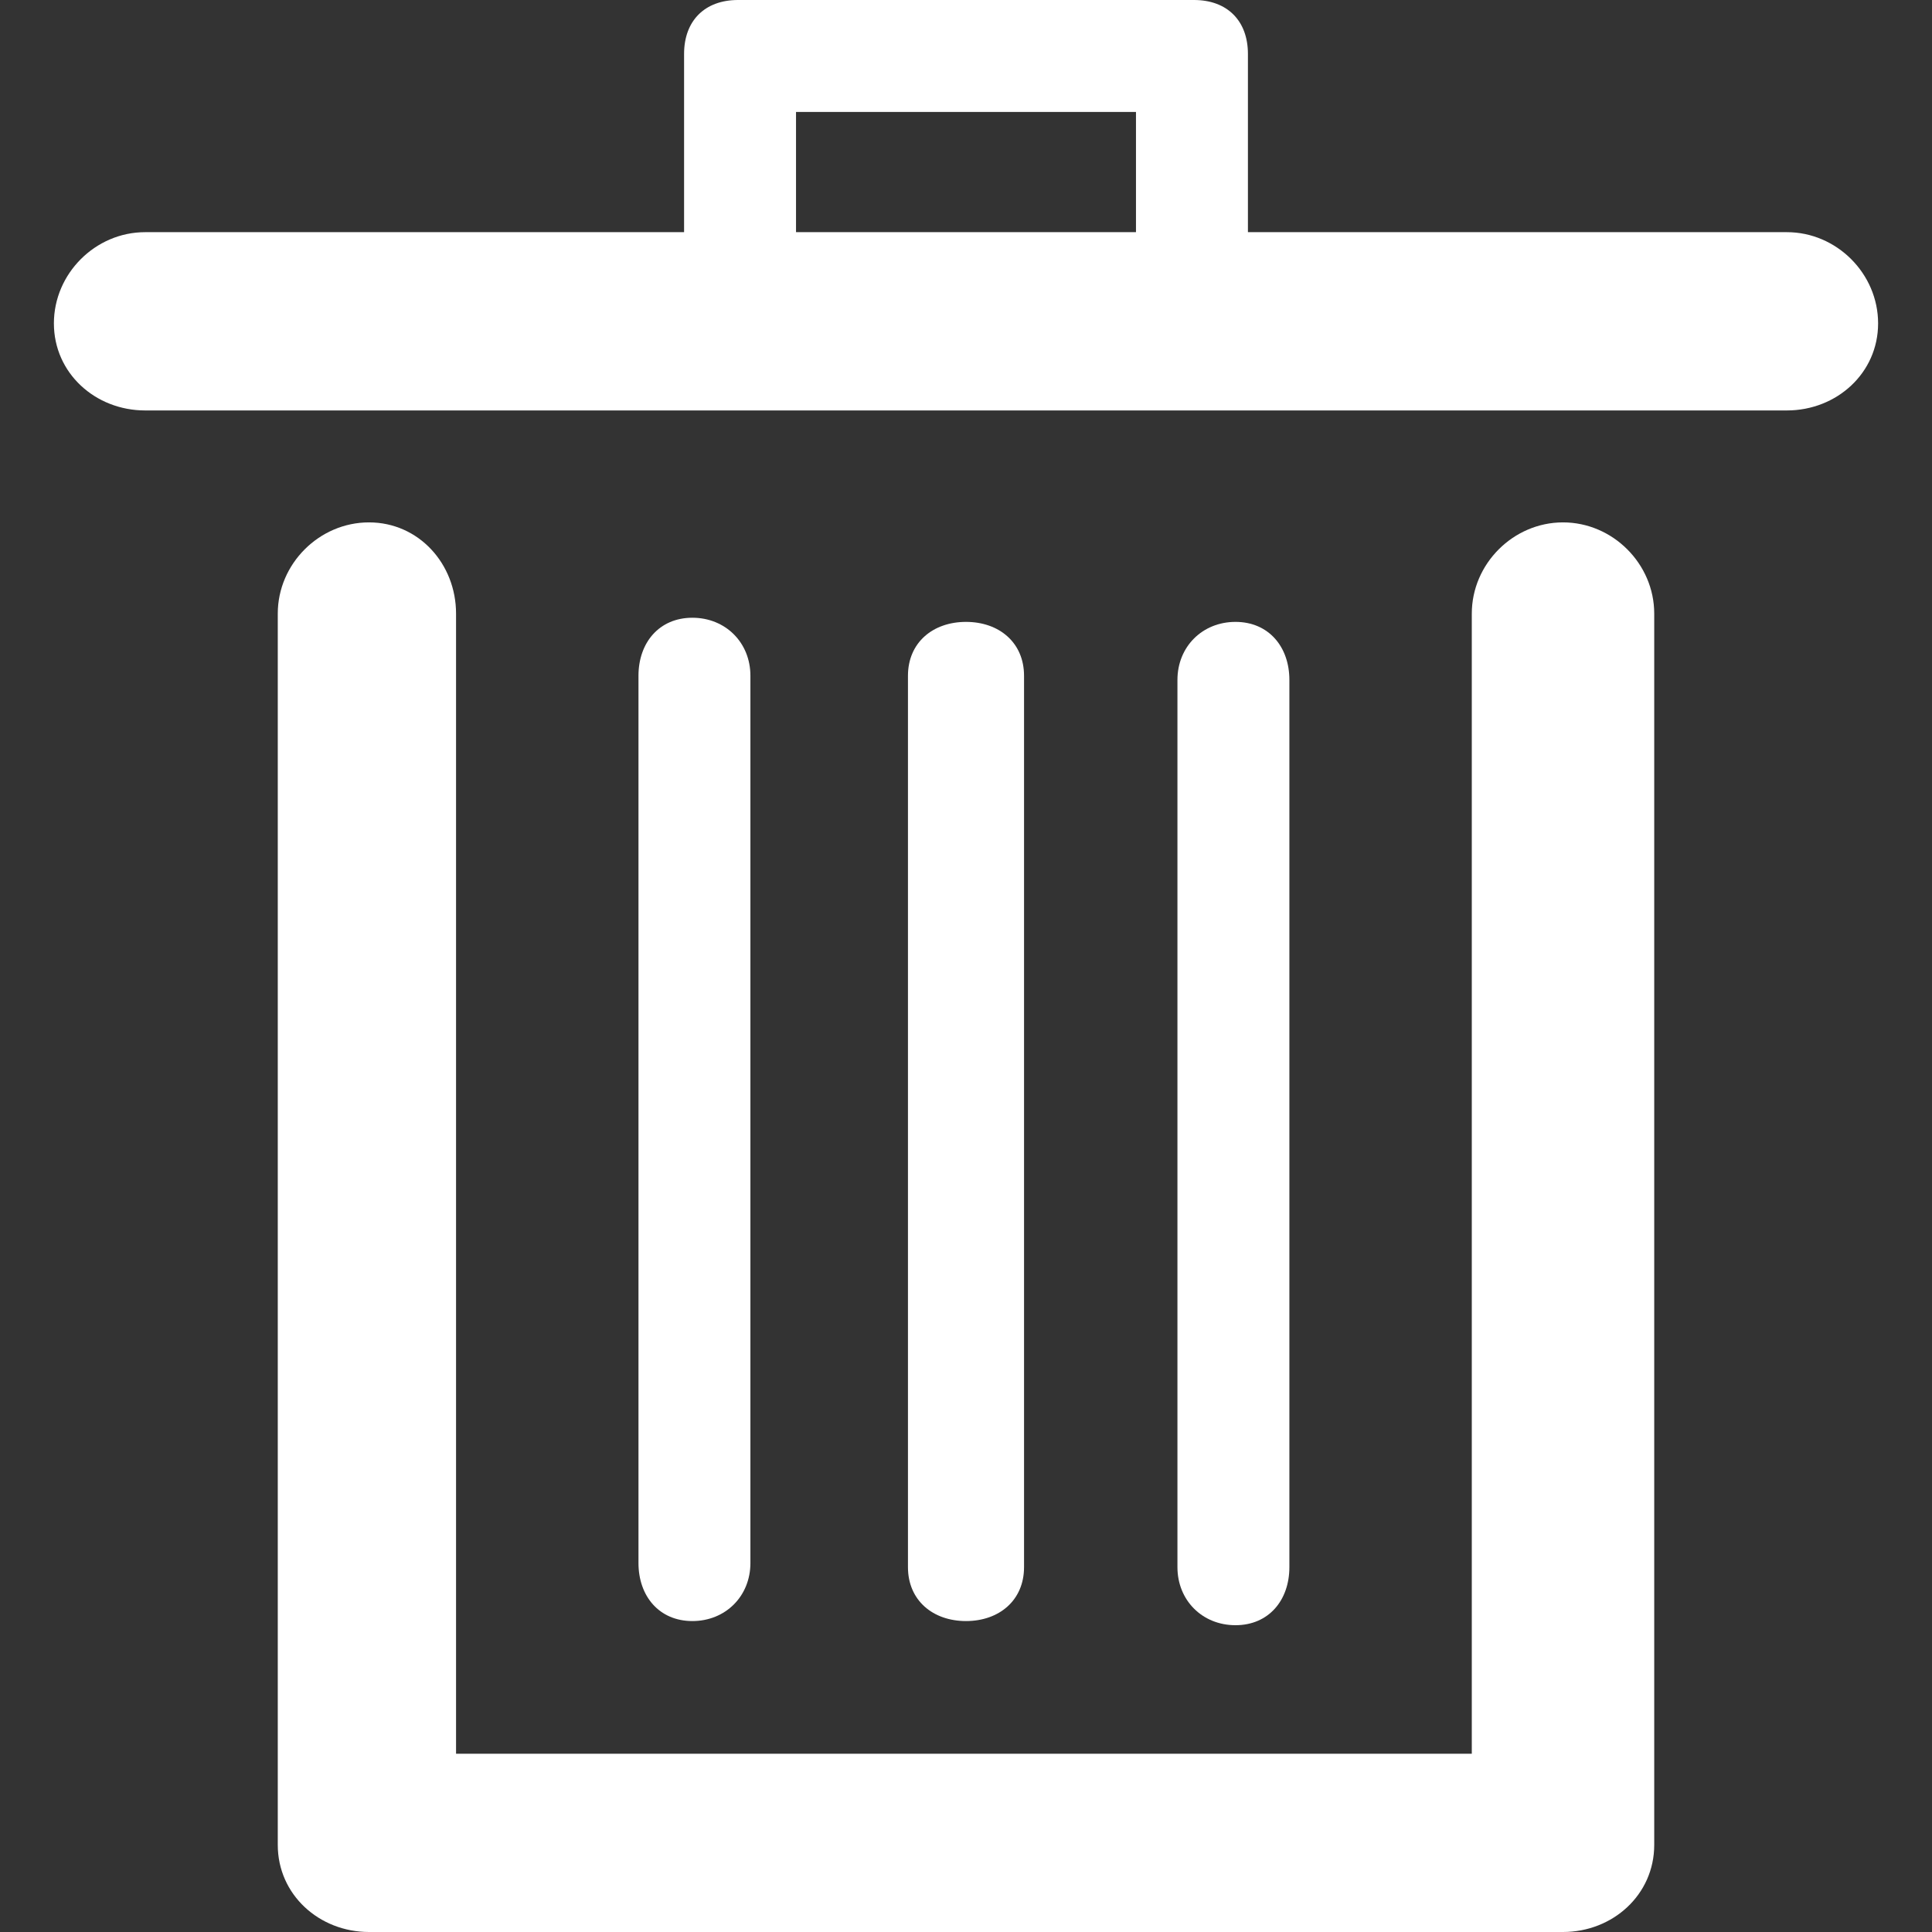 <?xml version="1.0" encoding="iso-8859-1"?>
<!-- Generator: Adobe Illustrator 18.1.1, SVG Export Plug-In . SVG Version: 6.00 Build 0)  -->
<svg xmlns="http://www.w3.org/2000/svg" xmlns:xlink="http://www.w3.org/1999/xlink" version="1.1" id="Capa_1" x="0px" y="0px" viewBox="0 0 466 466" style="enable-background:new 0 0 466 466;" xml:space="preserve" width="512px" height="512px">
<rect x="0" y="0" width="466" height="466" fill="#333333" stroke="none"/>
<g>
	<g>
		<g>
			<path d="M377,126c-12,0-22,10-22,22v275H110V148c0-12-9-22-21-22s-22,10-22,22v297c0,12,10,21,22,21h288     c12,0,22-9,22-21V148C399,136,389,126,377,126z" fill="#FFFFFF"/>
			<path d="M431,56H301V13c0-8-5-13-13-13H178c-8,0-13,5-13,13v43H35c-12,0-22,10-22,22s10,21,22,21h396     c12,0,22-9,22-21S443,56,431,56z M274,56h-82V27h82V56z" fill="#FFFFFF"/>
			<path d="M181,377V163c0-8-6-14-14-14s-13,6-13,14v214c0,8,5,14,13,14S181,385,181,377z" fill="#FFFFFF"/>
			<path d="M247,378V163c0-8-6-13-14-13s-14,5-14,13v215c0,8,6,13,14,13S247,386,247,378z" fill="#FFFFFF"/>
			<path d="M311,378V164c0-8-5-14-13-14s-14,6-14,14v214c0,8,6,14,14,14S311,386,311,378z" fill="#FFFFFF"/>
		</g>
	</g>
</g>
<g>
</g>
<g>
</g>
<g>
</g>
<g>
</g>
<g>
</g>
<g>
</g>
<g>
</g>
<g>
</g>
<g>
</g>
<g>
</g>
<g>
</g>
<g>
</g>
<g>
</g>
<g>
</g>
<g>
</g>
</svg>

